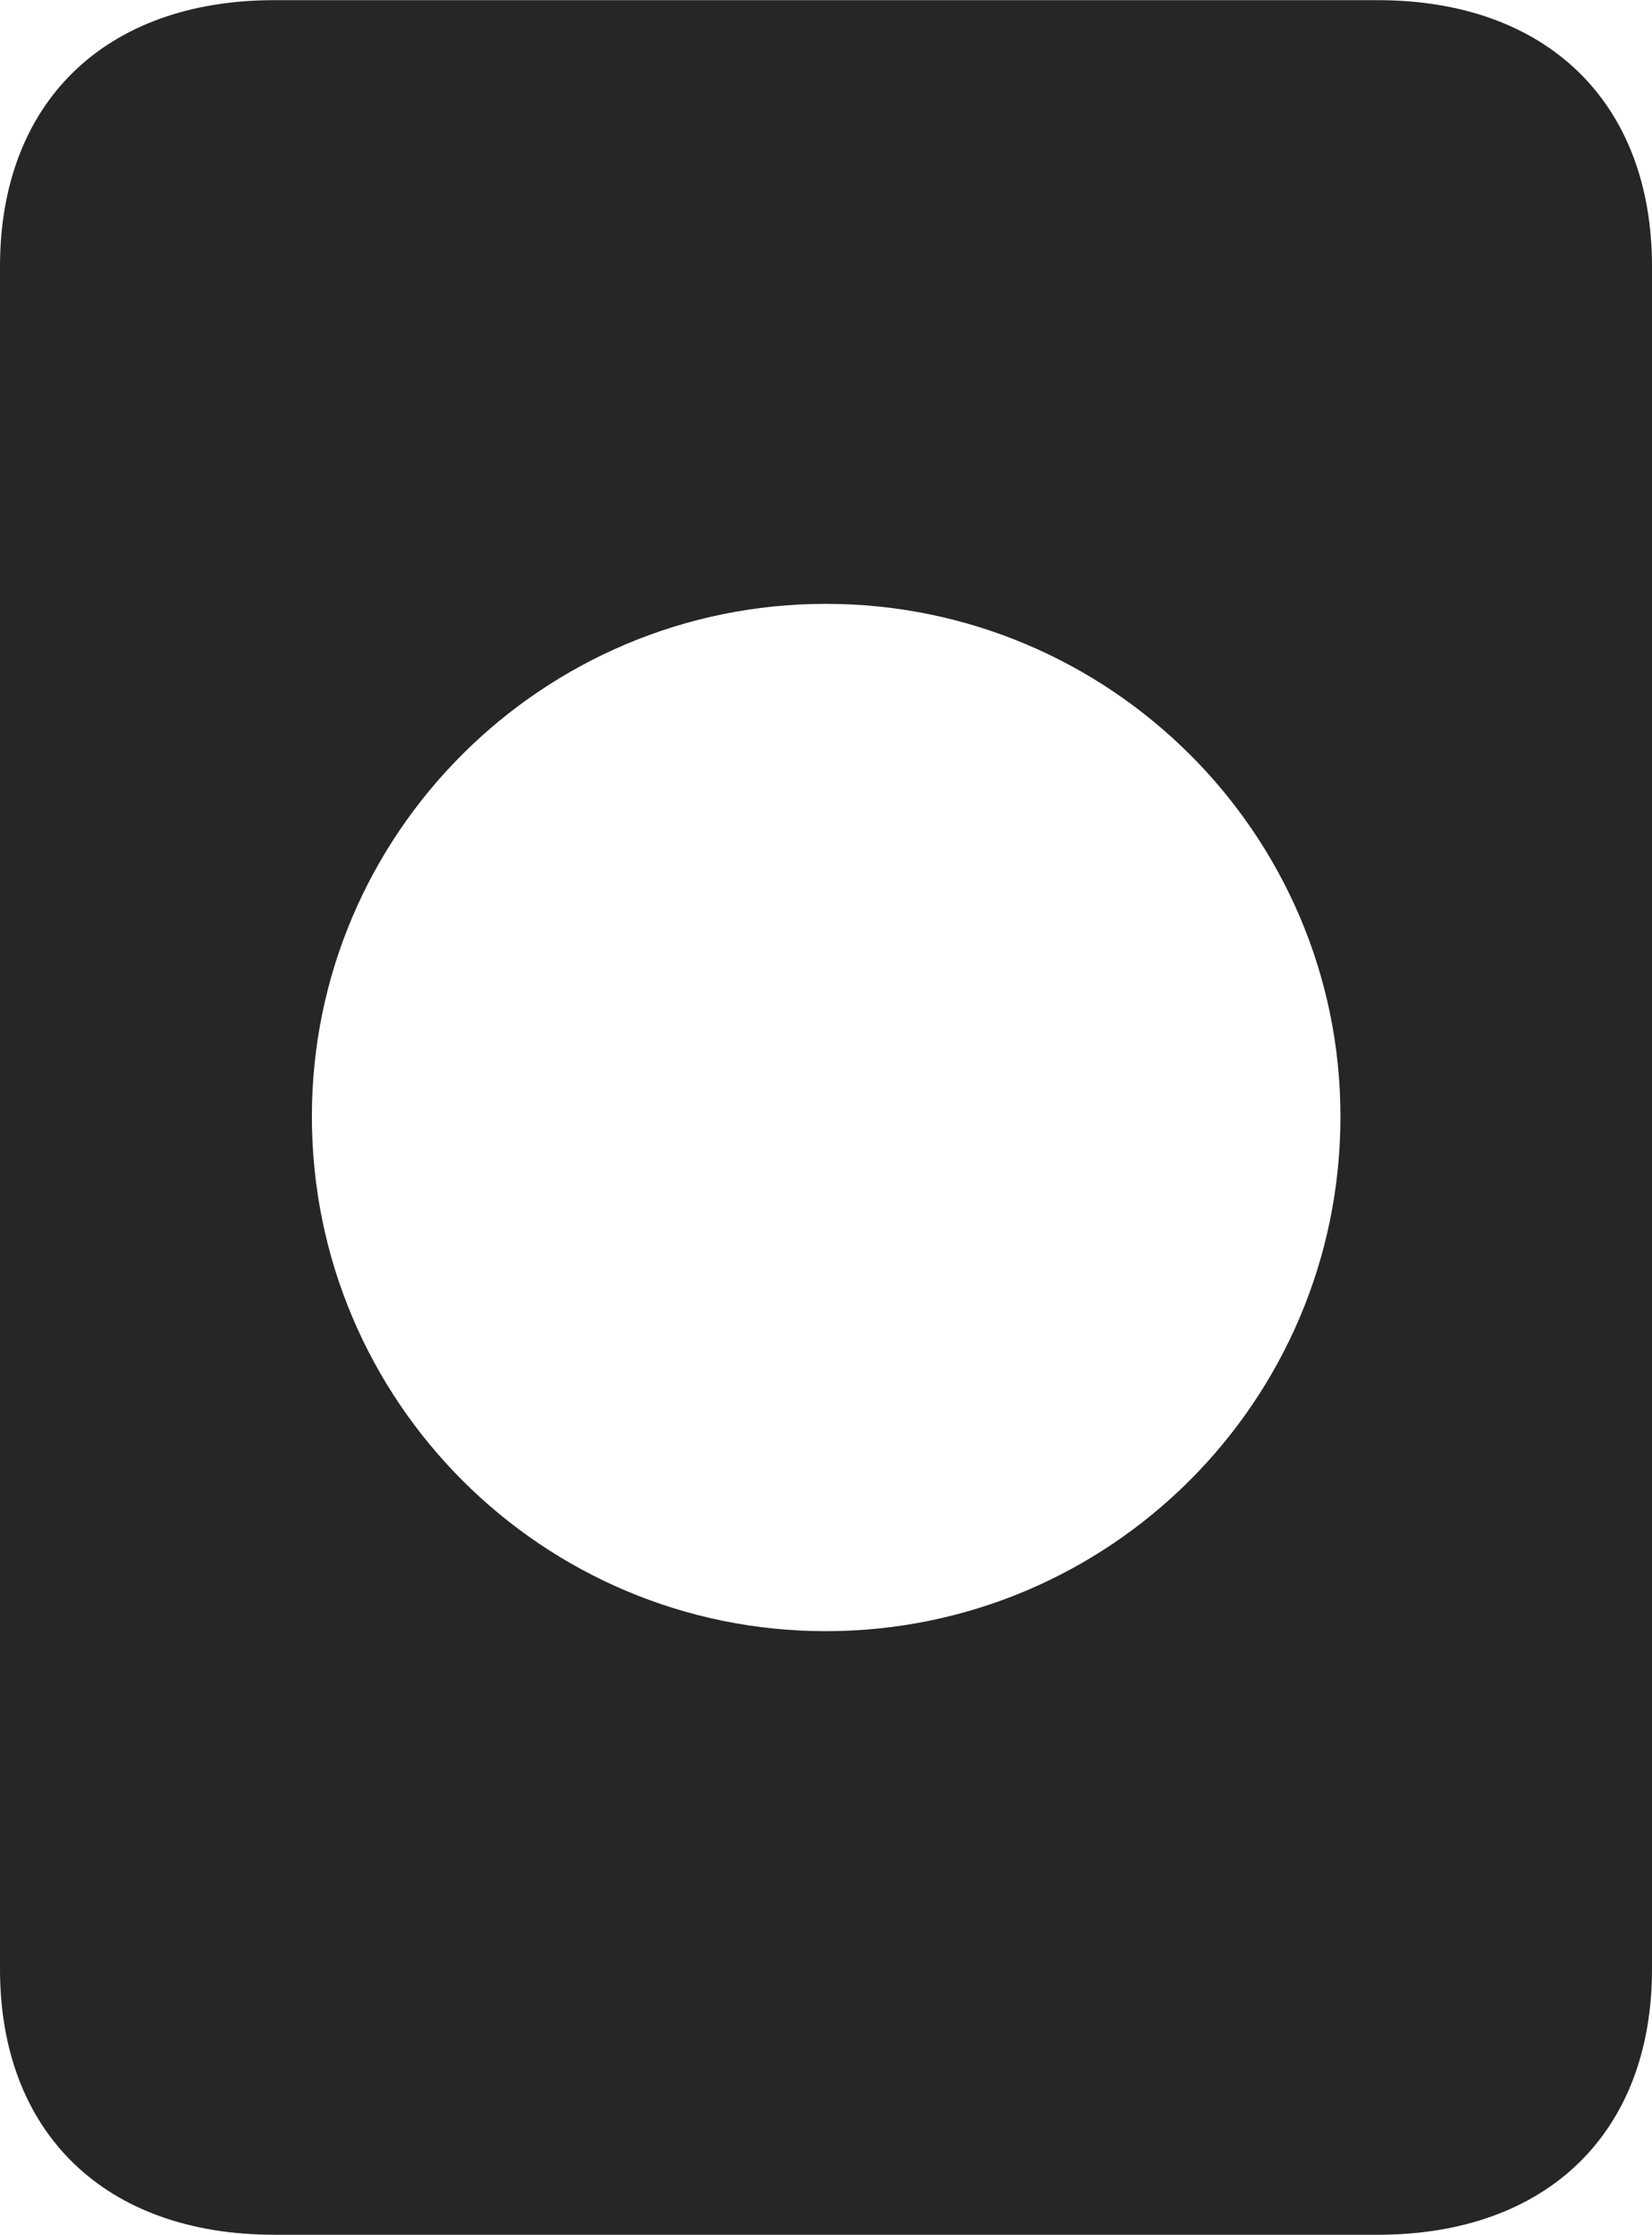 <?xml version="1.0" encoding="UTF-8"?>
<!--Generator: Apple Native CoreSVG 232.5-->
<!DOCTYPE svg
PUBLIC "-//W3C//DTD SVG 1.1//EN"
       "http://www.w3.org/Graphics/SVG/1.1/DTD/svg11.dtd">
<svg version="1.1" xmlns="http://www.w3.org/2000/svg" xmlns:xlink="http://www.w3.org/1999/xlink" width="79.533" height="107.581">
 <g>
  <rect height="107.581" opacity="0" width="79.533" x="0" y="0"/>
  <path d="M79.533 12.827L79.533 94.796C79.533 102.678 74.477 107.581 66.326 107.581L13.207 107.581C5.057 107.581 0 102.678 0 94.796L0 12.827C0 4.93 5.057 0.008 13.207 0.008L66.326 0.008C74.477 0.008 79.533 4.93 79.533 12.827ZM15.015 53.748C15.015 67.463 26.124 78.524 39.757 78.524C53.409 78.524 64.534 67.463 64.534 53.748C64.534 40.129 53.409 29.069 39.757 29.069C26.124 29.069 15.015 40.129 15.015 53.748Z" fill="#000000" fill-opacity="0.85"/>
 </g>
</svg>
